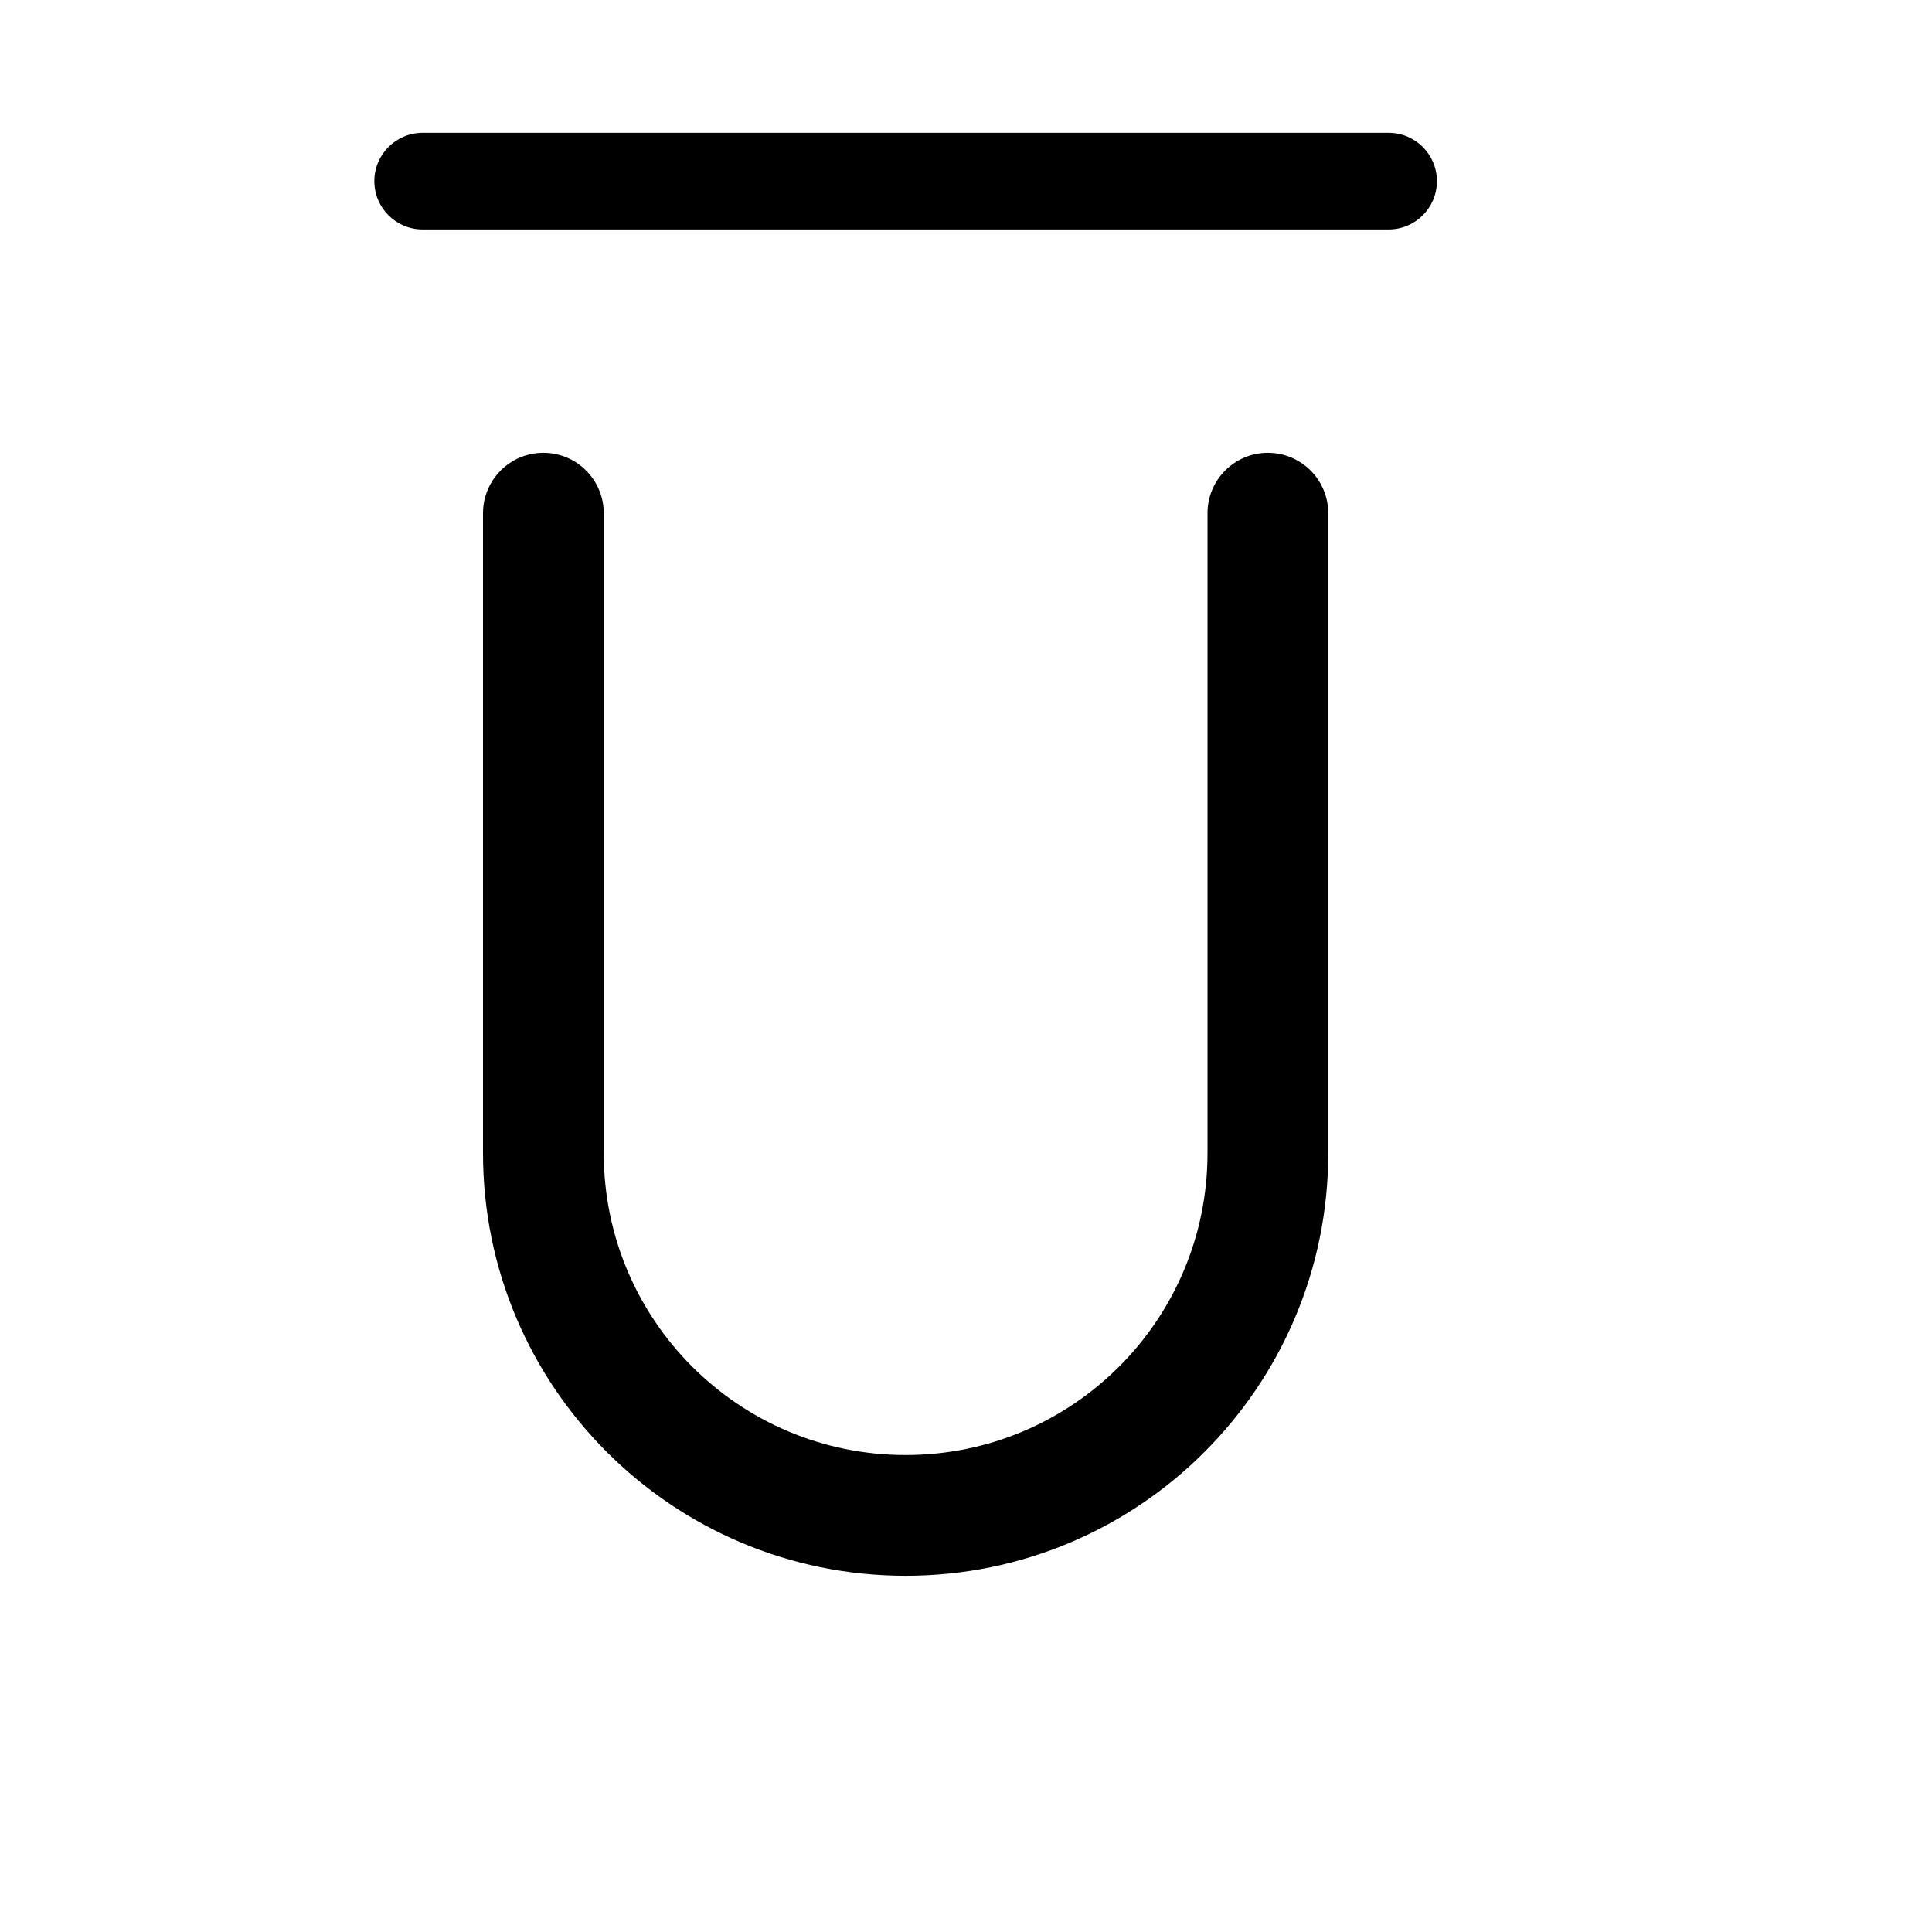 <svg width="16" height="16" viewBox="0 0 16 16" fill="none" xmlns="http://www.w3.org/2000/svg">
  <path
    fill-rule="evenodd"
    clip-rule="evenodd"
    d="M3.5 1.1C3.279 1.1 3.1 1.279 3.1 1.5C3.1 1.721 3.279 1.9 3.5 1.9H11.5C11.721 1.9 11.9 1.721 11.9 1.5C11.9 1.279 11.721 1.1 11.5 1.1H3.5ZM5 4.25C5 3.974 4.776 3.75 4.5 3.75C4.224 3.75 4 3.974 4 4.25V9.55C4 11.483 5.567 13.05 7.5 13.05C9.433 13.05 11 11.483 11 9.55V4.25C11 3.974 10.776 3.75 10.5 3.75C10.224 3.75 10 3.974 10 4.25V9.55C10 10.931 8.881 12.05 7.5 12.05C6.119 12.05 5 10.931 5 9.55V4.25Z"
    fill="currentColor"
  />
</svg>
